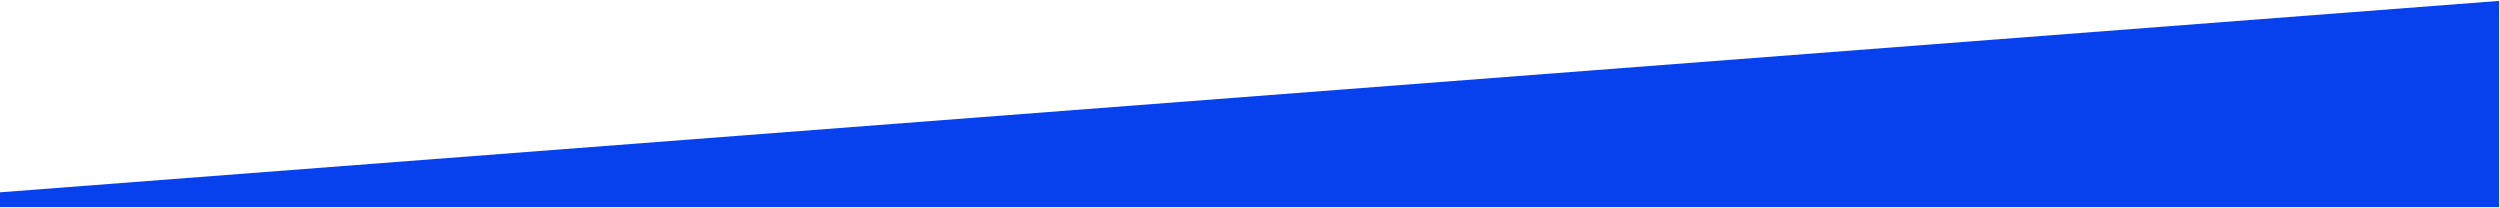 <svg viewBox="0 0 1491 124" version="1.1" xmlns="http://www.w3.org/2000/svg" xmlns:xlink="http://www.w3.org/1999/xlink">

    <g id="Page-1" stroke="none" stroke-width="1" fill="none" fill-rule="evenodd">
        <g id="Artboard" fill="#0741ed" stroke="none">
            <path d="M1490.438,0.54 L1490.438,123.5 L-8.63,123.5 L-15.596,115.887 L1490.438,0.54 Z" id="Rectangle"></path>
        </g>
    </g>
</svg>